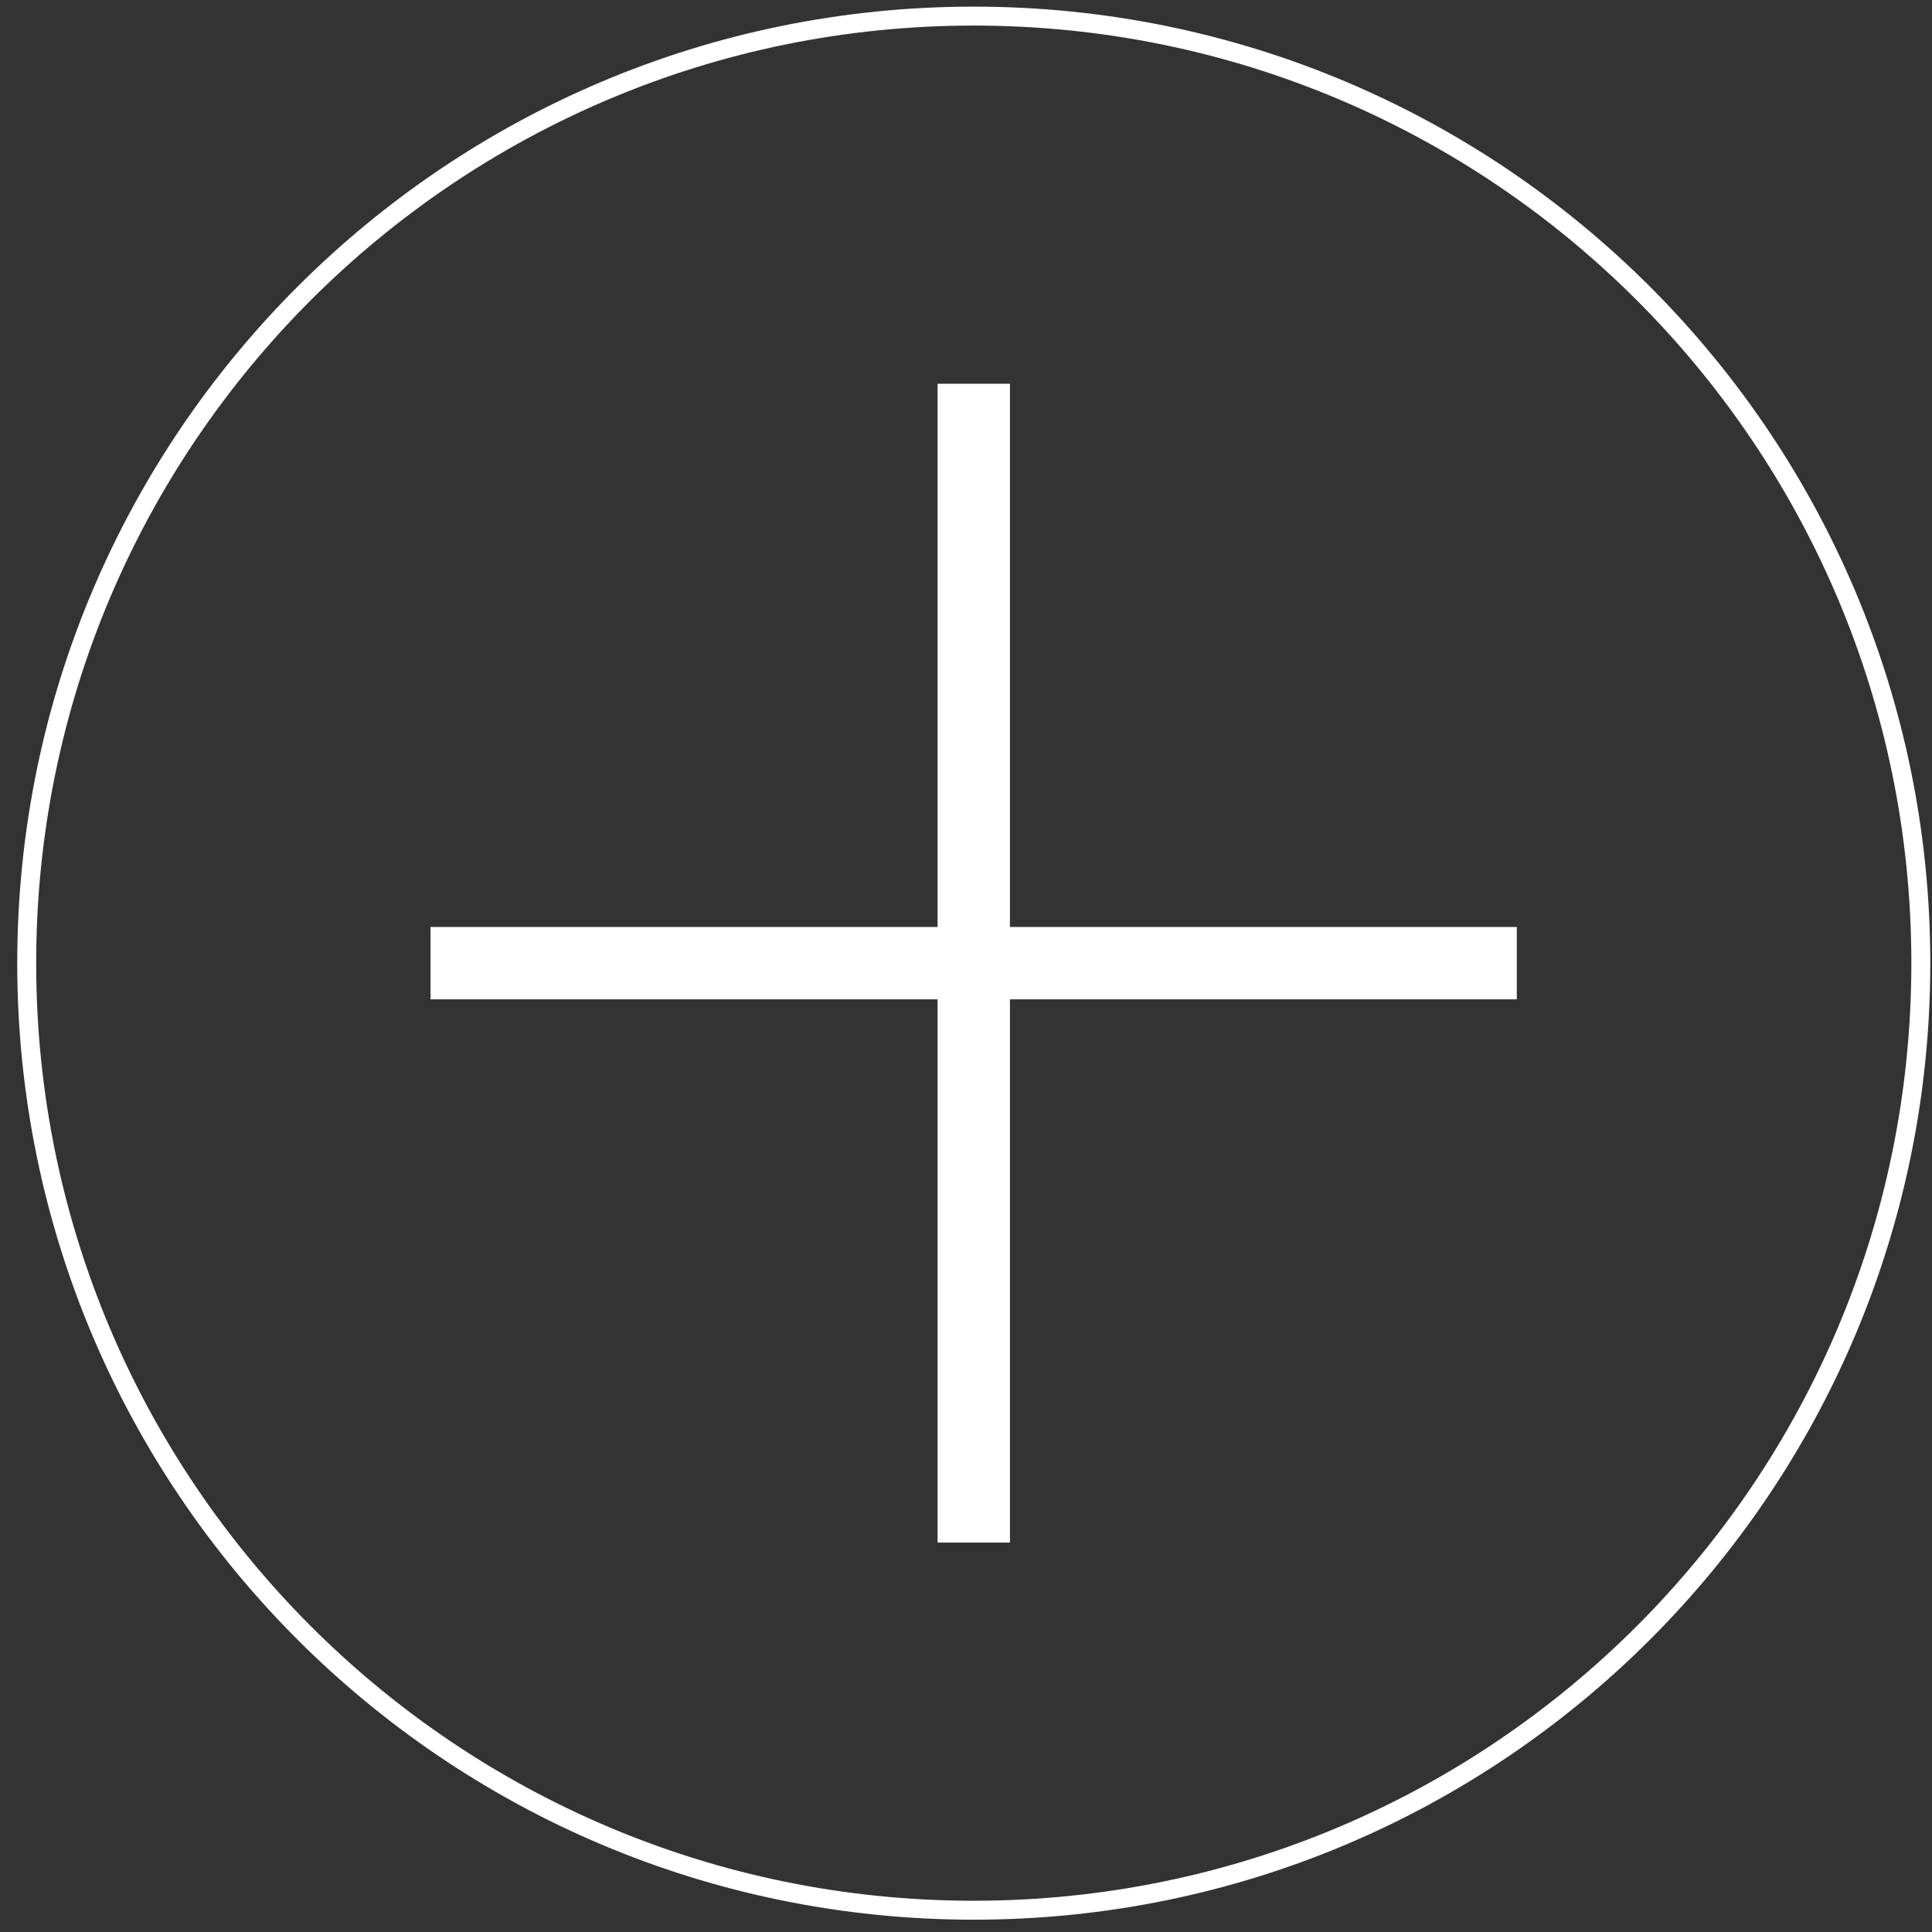 <svg width="102" height="102" viewBox="0 0 102 102" fill="none" xmlns="http://www.w3.org/2000/svg">
<rect x="0" y="0" width="102" height="102" fill="#333333" stroke="none"/>
<path d="M80.08 48.94V52.76H53.32V81.44H49.5V52.76H22.73V48.94H49.5V20.26H53.32V48.94H80.08Z" fill="white"/>
<path d="M51.41 100.85C79.024 100.85 101.41 78.464 101.41 50.85C101.41 23.236 79.024 0.85 51.41 0.85C23.796 0.85 1.41 23.236 1.41 50.85C1.41 78.464 23.796 100.85 51.41 100.85Z" stroke="white" stroke-miterlimit="10"/>
</svg>
